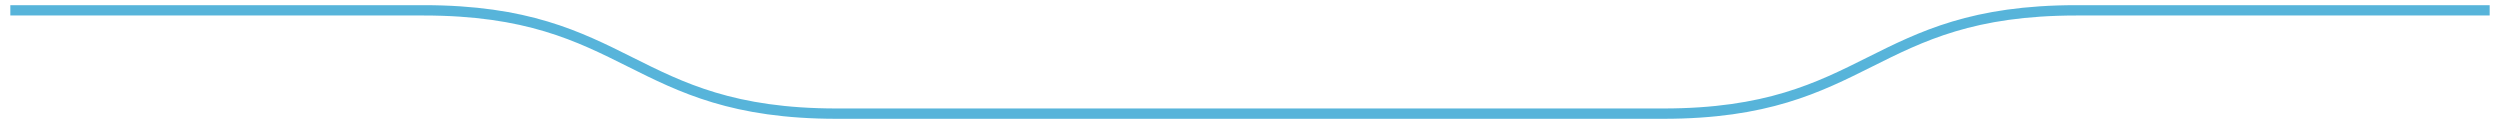 <svg xmlns="http://www.w3.org/2000/svg" viewBox="-0.1 1.9 24.2 1.2">
	<path d="M 0 2 L 4 2 C 6 2 6 3 8 3 L 16 3 C 18 3 18 2 20 2 L 20 2 L 24 2" stroke="#57b4da" stroke-width="0.1" fill="none"/>
</svg>